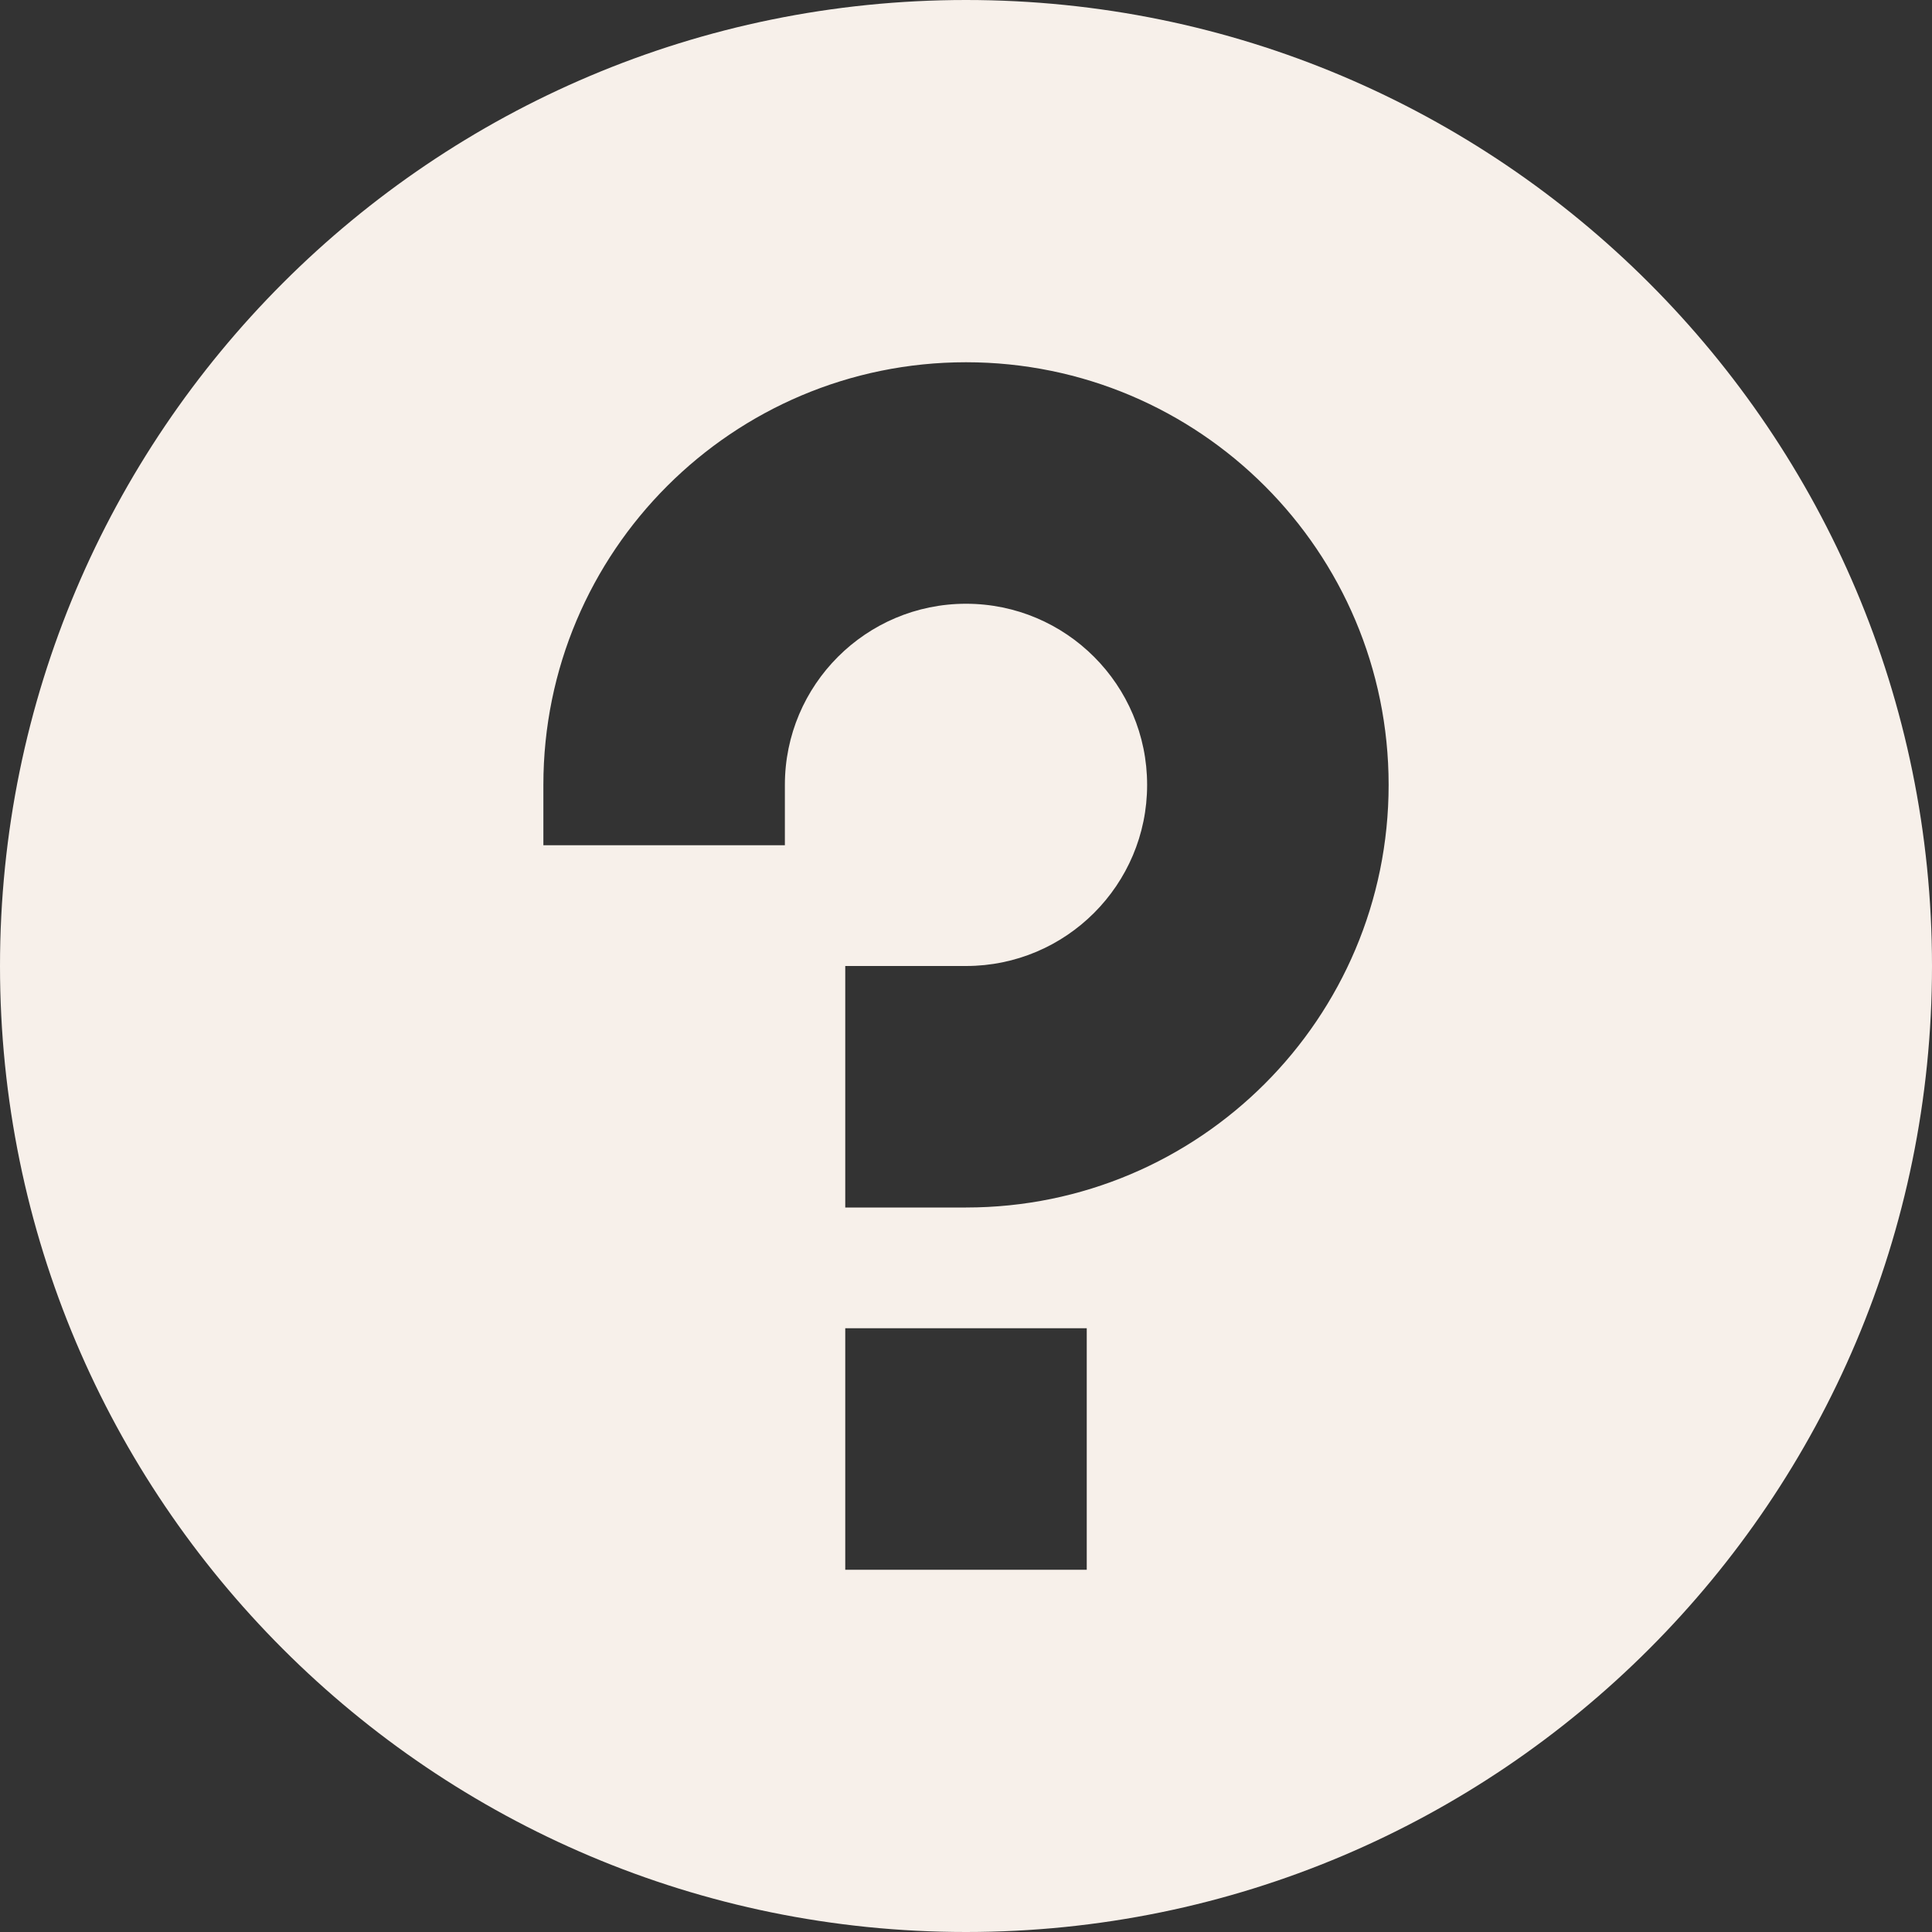<svg width="16" height="16" viewBox="0 0 16 16" fill="none" xmlns="http://www.w3.org/2000/svg">
<rect x="0" y="0" width="16" height="16" fill="#333333" stroke="none"/>
<g id="Chunk/HelpCircle">
<path id="Icon" fill-rule="evenodd" clip-rule="evenodd" d="M8 16C12.418 16 16 12.418 16 8C16 3.582 12.418 0 8 0C3.582 0 0 3.582 0 8C0 12.418 3.582 16 8 16ZM8 5C7.172 5 6.5 5.672 6.5 6.5V7H4.5V6.5C4.5 4.567 6.067 3 8 3C9.933 3 11.5 4.567 11.5 6.5C11.5 8.433 9.933 10 8 10H7V8H8C8.828 8 9.5 7.328 9.5 6.5C9.5 5.672 8.828 5 8 5ZM9 11V13H7V11H9Z" fill="#F7F0EA"/>
</g>
</svg>
